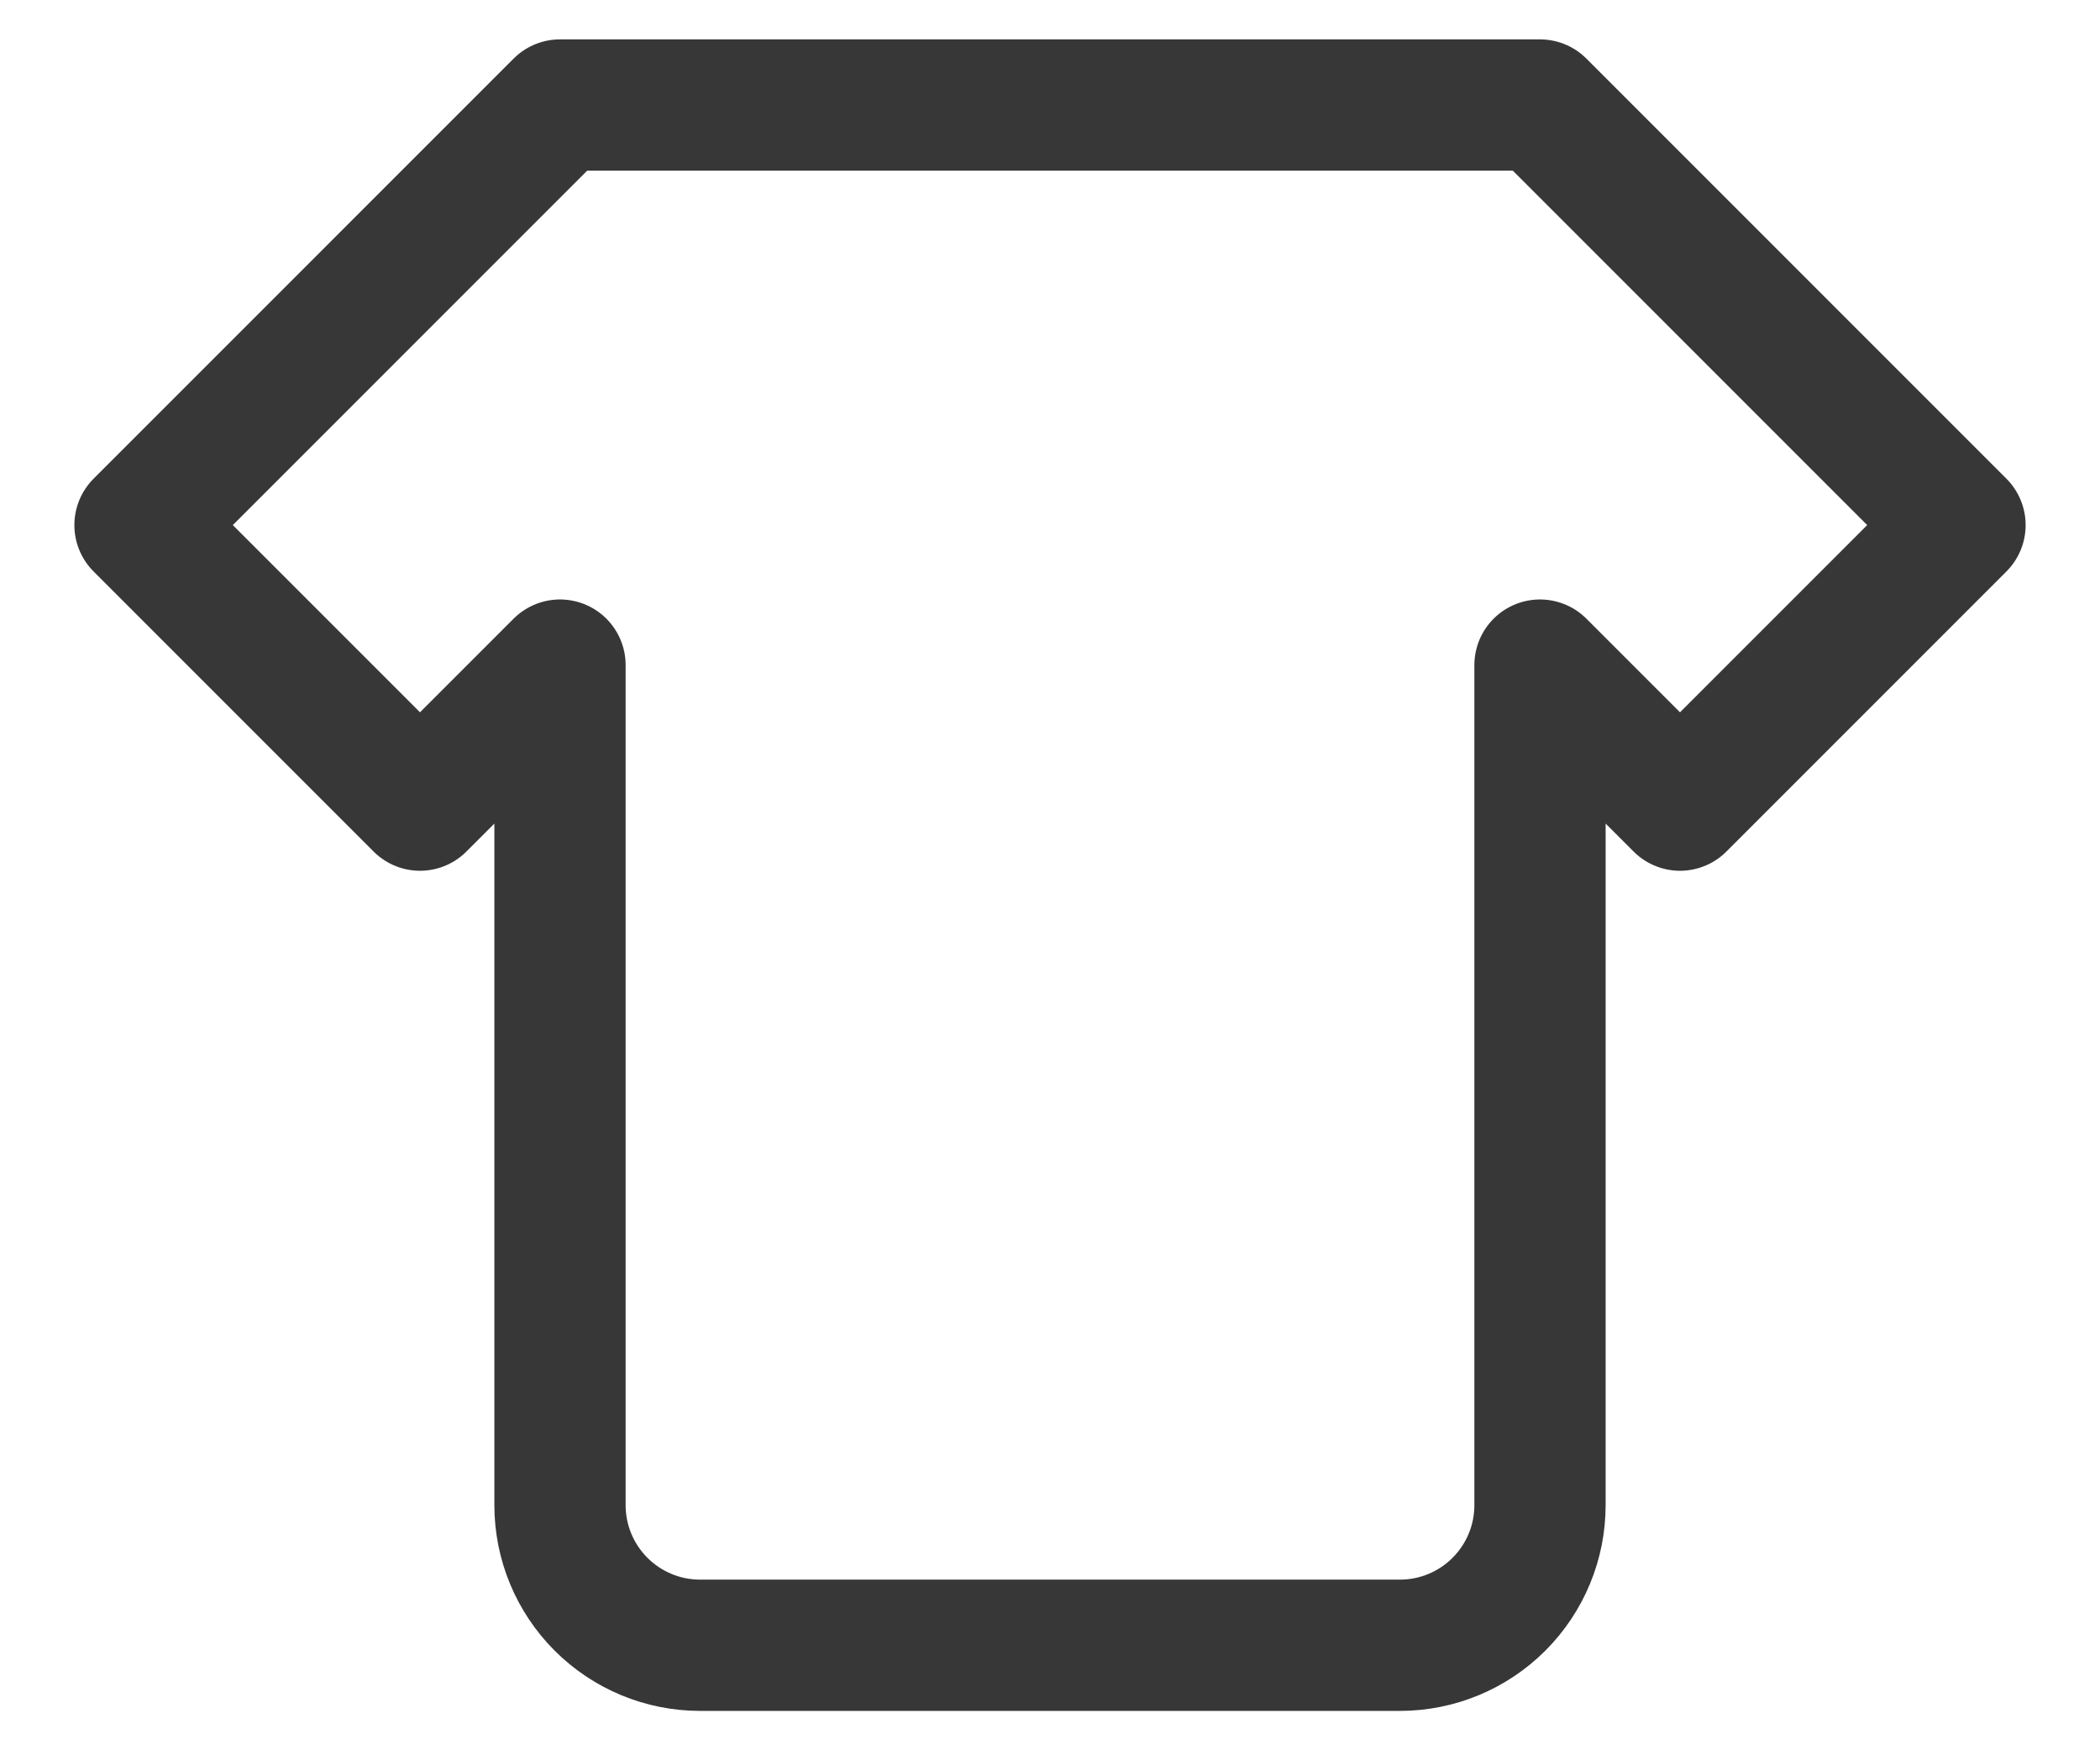 <svg width="24" height="20" viewBox="0 0 24 20" fill="none" xmlns="http://www.w3.org/2000/svg">
<path id="Vector" d="M17.6 1.2L22.4 6L19.2 9.2L17.6 7.6V17.2C17.6 17.624 17.431 18.031 17.131 18.331C16.831 18.631 16.424 18.8 16 18.8H8C7.576 18.8 7.169 18.631 6.869 18.331C6.569 18.031 6.4 17.624 6.4 17.2V7.6L4.8 9.2L1.6 6L6.4 1.2H17.6Z" stroke="#373737" stroke-width="1.5" stroke-linecap="round" stroke-linejoin="round"/>
</svg>
